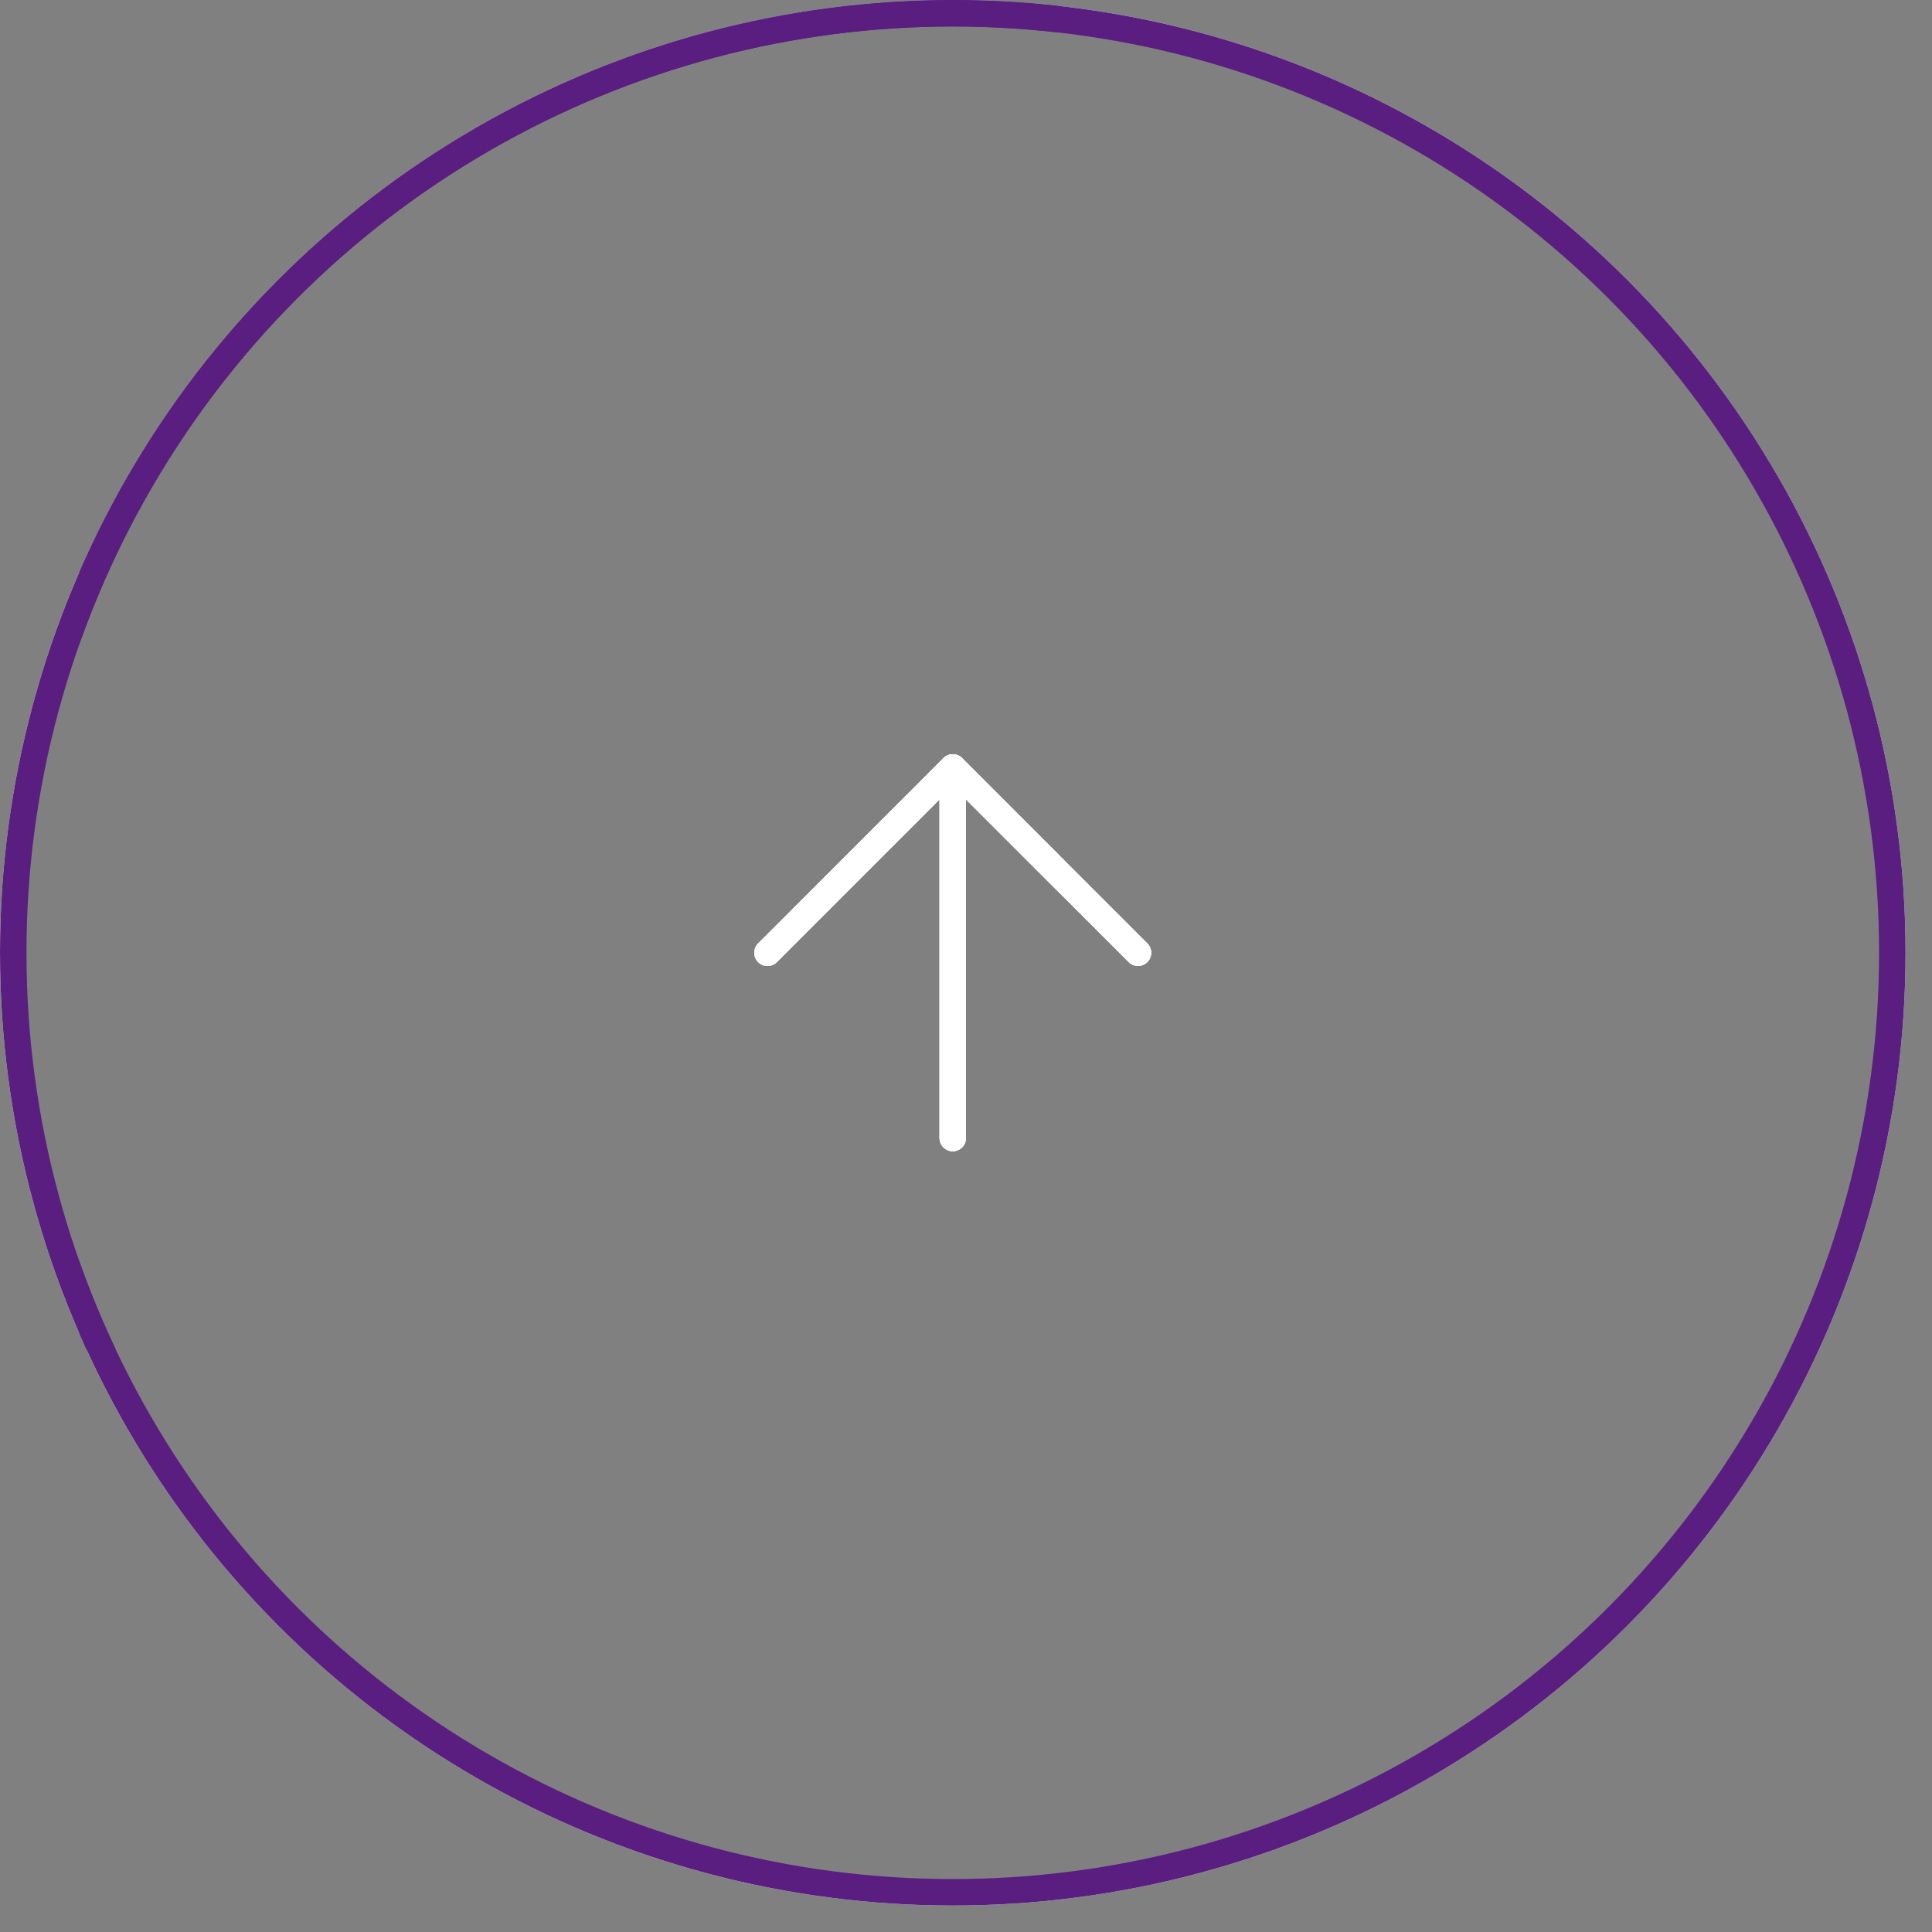 <svg width="73" height="73" viewBox="0 0 73 73" fill="none" xmlns="http://www.w3.org/2000/svg">
    <rect x="0" y="0" width="73" height="73" fill="#808080" stroke="none"/>
    <circle cx="36" cy="36" r="35.78" stroke="white" stroke-width="0.44"/>
    <path d="M36 43V29" stroke="white" stroke-linecap="round" stroke-linejoin="round"/>
    <path d="M29 36L36 29L43 36" stroke="white" stroke-linecap="round" stroke-linejoin="round"/>
    <g clip-path="url(#clip0_1265_10389)">
    <circle cx="36" cy="36" r="35.5" stroke="#591E7F"/>
    <path d="M36 43V29" stroke="white" stroke-linecap="round" stroke-linejoin="round"/>
    <path d="M29 36L36 29L43 36" stroke="white" stroke-linecap="round" stroke-linejoin="round"/>
    </g>
    <g clip-path="url(#clip1_1265_10389)">
    <circle cx="36" cy="36" r="35.5" stroke="#591E7F"/>
    <path d="M36 43V29" stroke="white" stroke-linecap="round" stroke-linejoin="round"/>
    <path d="M29 36L36 29L43 36" stroke="white" stroke-linecap="round" stroke-linejoin="round"/>
    </g>
    <defs>
    <clipPath id="clip0_1265_10389">
    <rect width="40" height="51" fill="white"/>
    </clipPath>
    <clipPath id="clip1_1265_10389">
    <rect width="70" height="73" fill="white" transform="translate(3)"/>
    </clipPath>
    </defs>
    </svg>
    